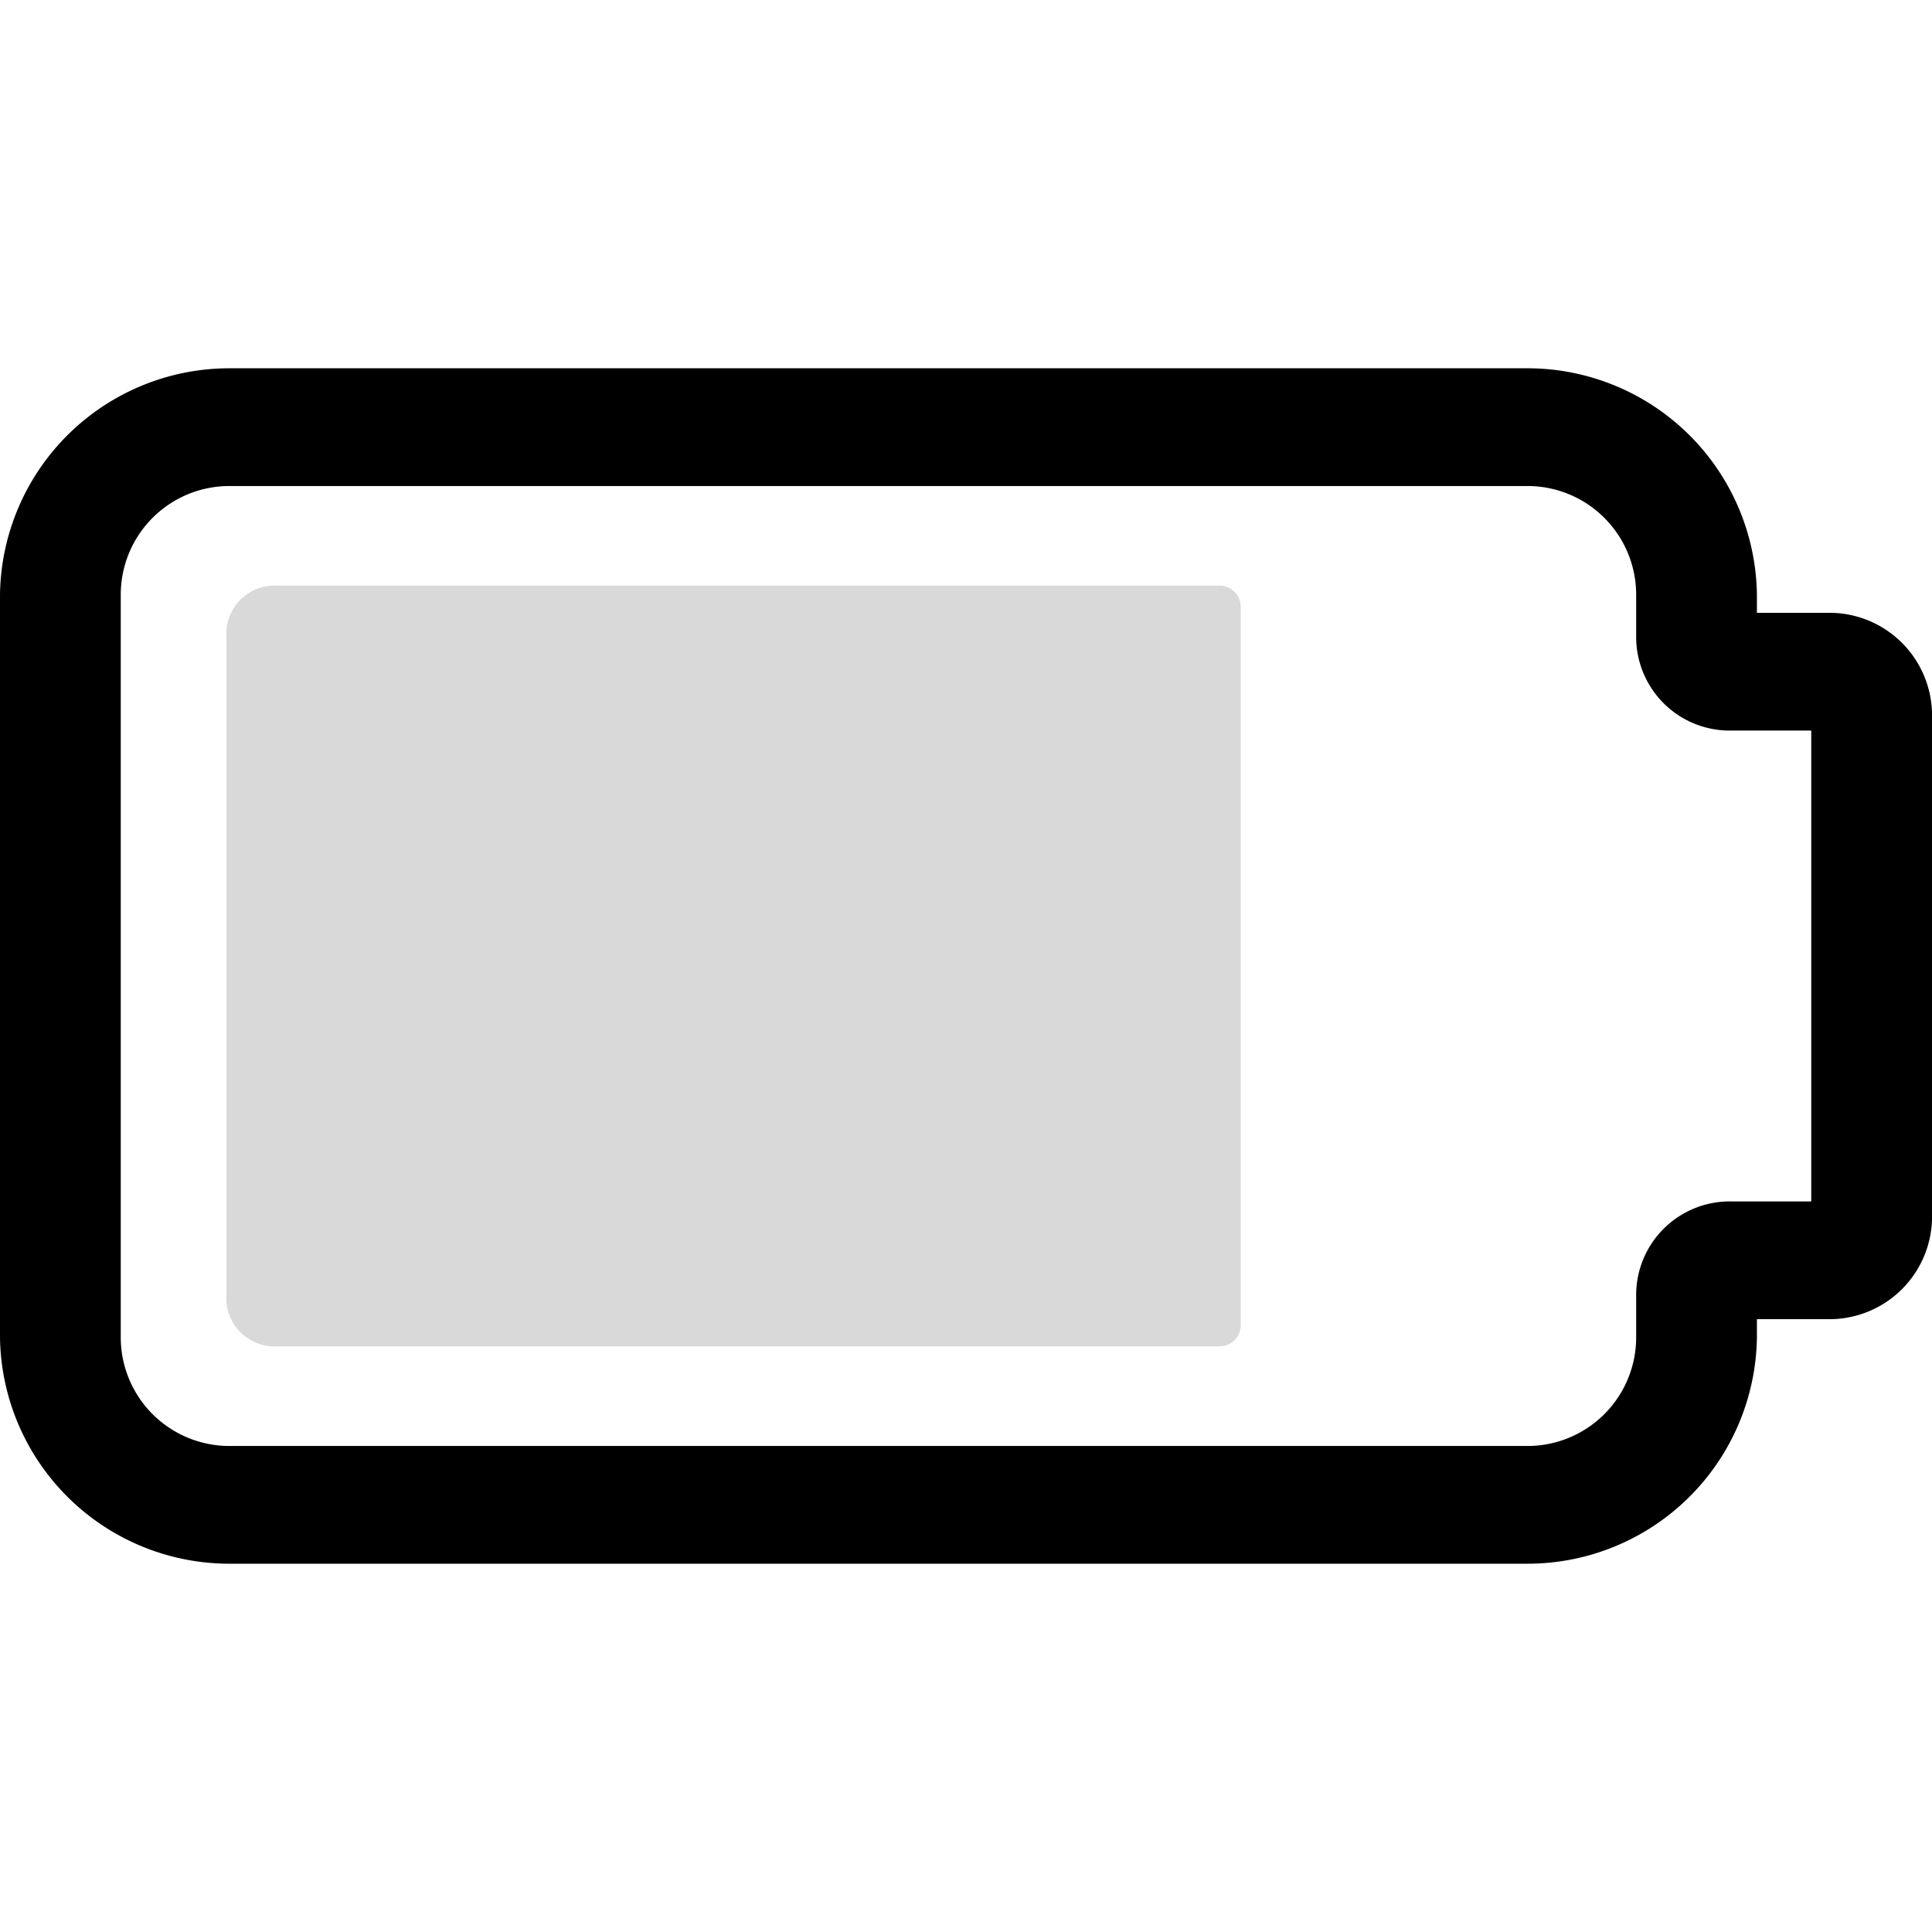 <svg id="Layer_1" data-name="Layer 1" xmlns="http://www.w3.org/2000/svg" viewBox="0 0 64 64"><defs><style>.cls-1{fill:#b5b5b5;opacity:0.5;}</style></defs><path class="cls-1" d="M40.4,19.4H9.2a1.6,1.6,0,0,0-1.7,1.7V42.9a1.6,1.6,0,0,0,1.7,1.7H40.4a.7.7,0,0,0,.7-.7V20.1A.7.7,0,0,0,40.4,19.4Z"/><path d="M50.6,51.8H7.6A7.6,7.6,0,0,1,0,44.3V19.7a7.6,7.6,0,0,1,7.6-7.5h43a7.6,7.6,0,0,1,7.6,7.5v.6h2.4A3.4,3.4,0,0,1,64,23.6V40.4a3.4,3.4,0,0,1-3.4,3.3H58.2v.6A7.6,7.6,0,0,1,50.6,51.8ZM7.6,16.1A3.6,3.6,0,0,0,4,19.7V44.3a3.6,3.6,0,0,0,3.6,3.6h43a3.6,3.6,0,0,0,3.6-3.6V42.9a3.1,3.1,0,0,1,3.2-3.1H60V24.2H57.4a3.1,3.1,0,0,1-3.2-3.1V19.7a3.6,3.6,0,0,0-3.6-3.6Z"/></svg>